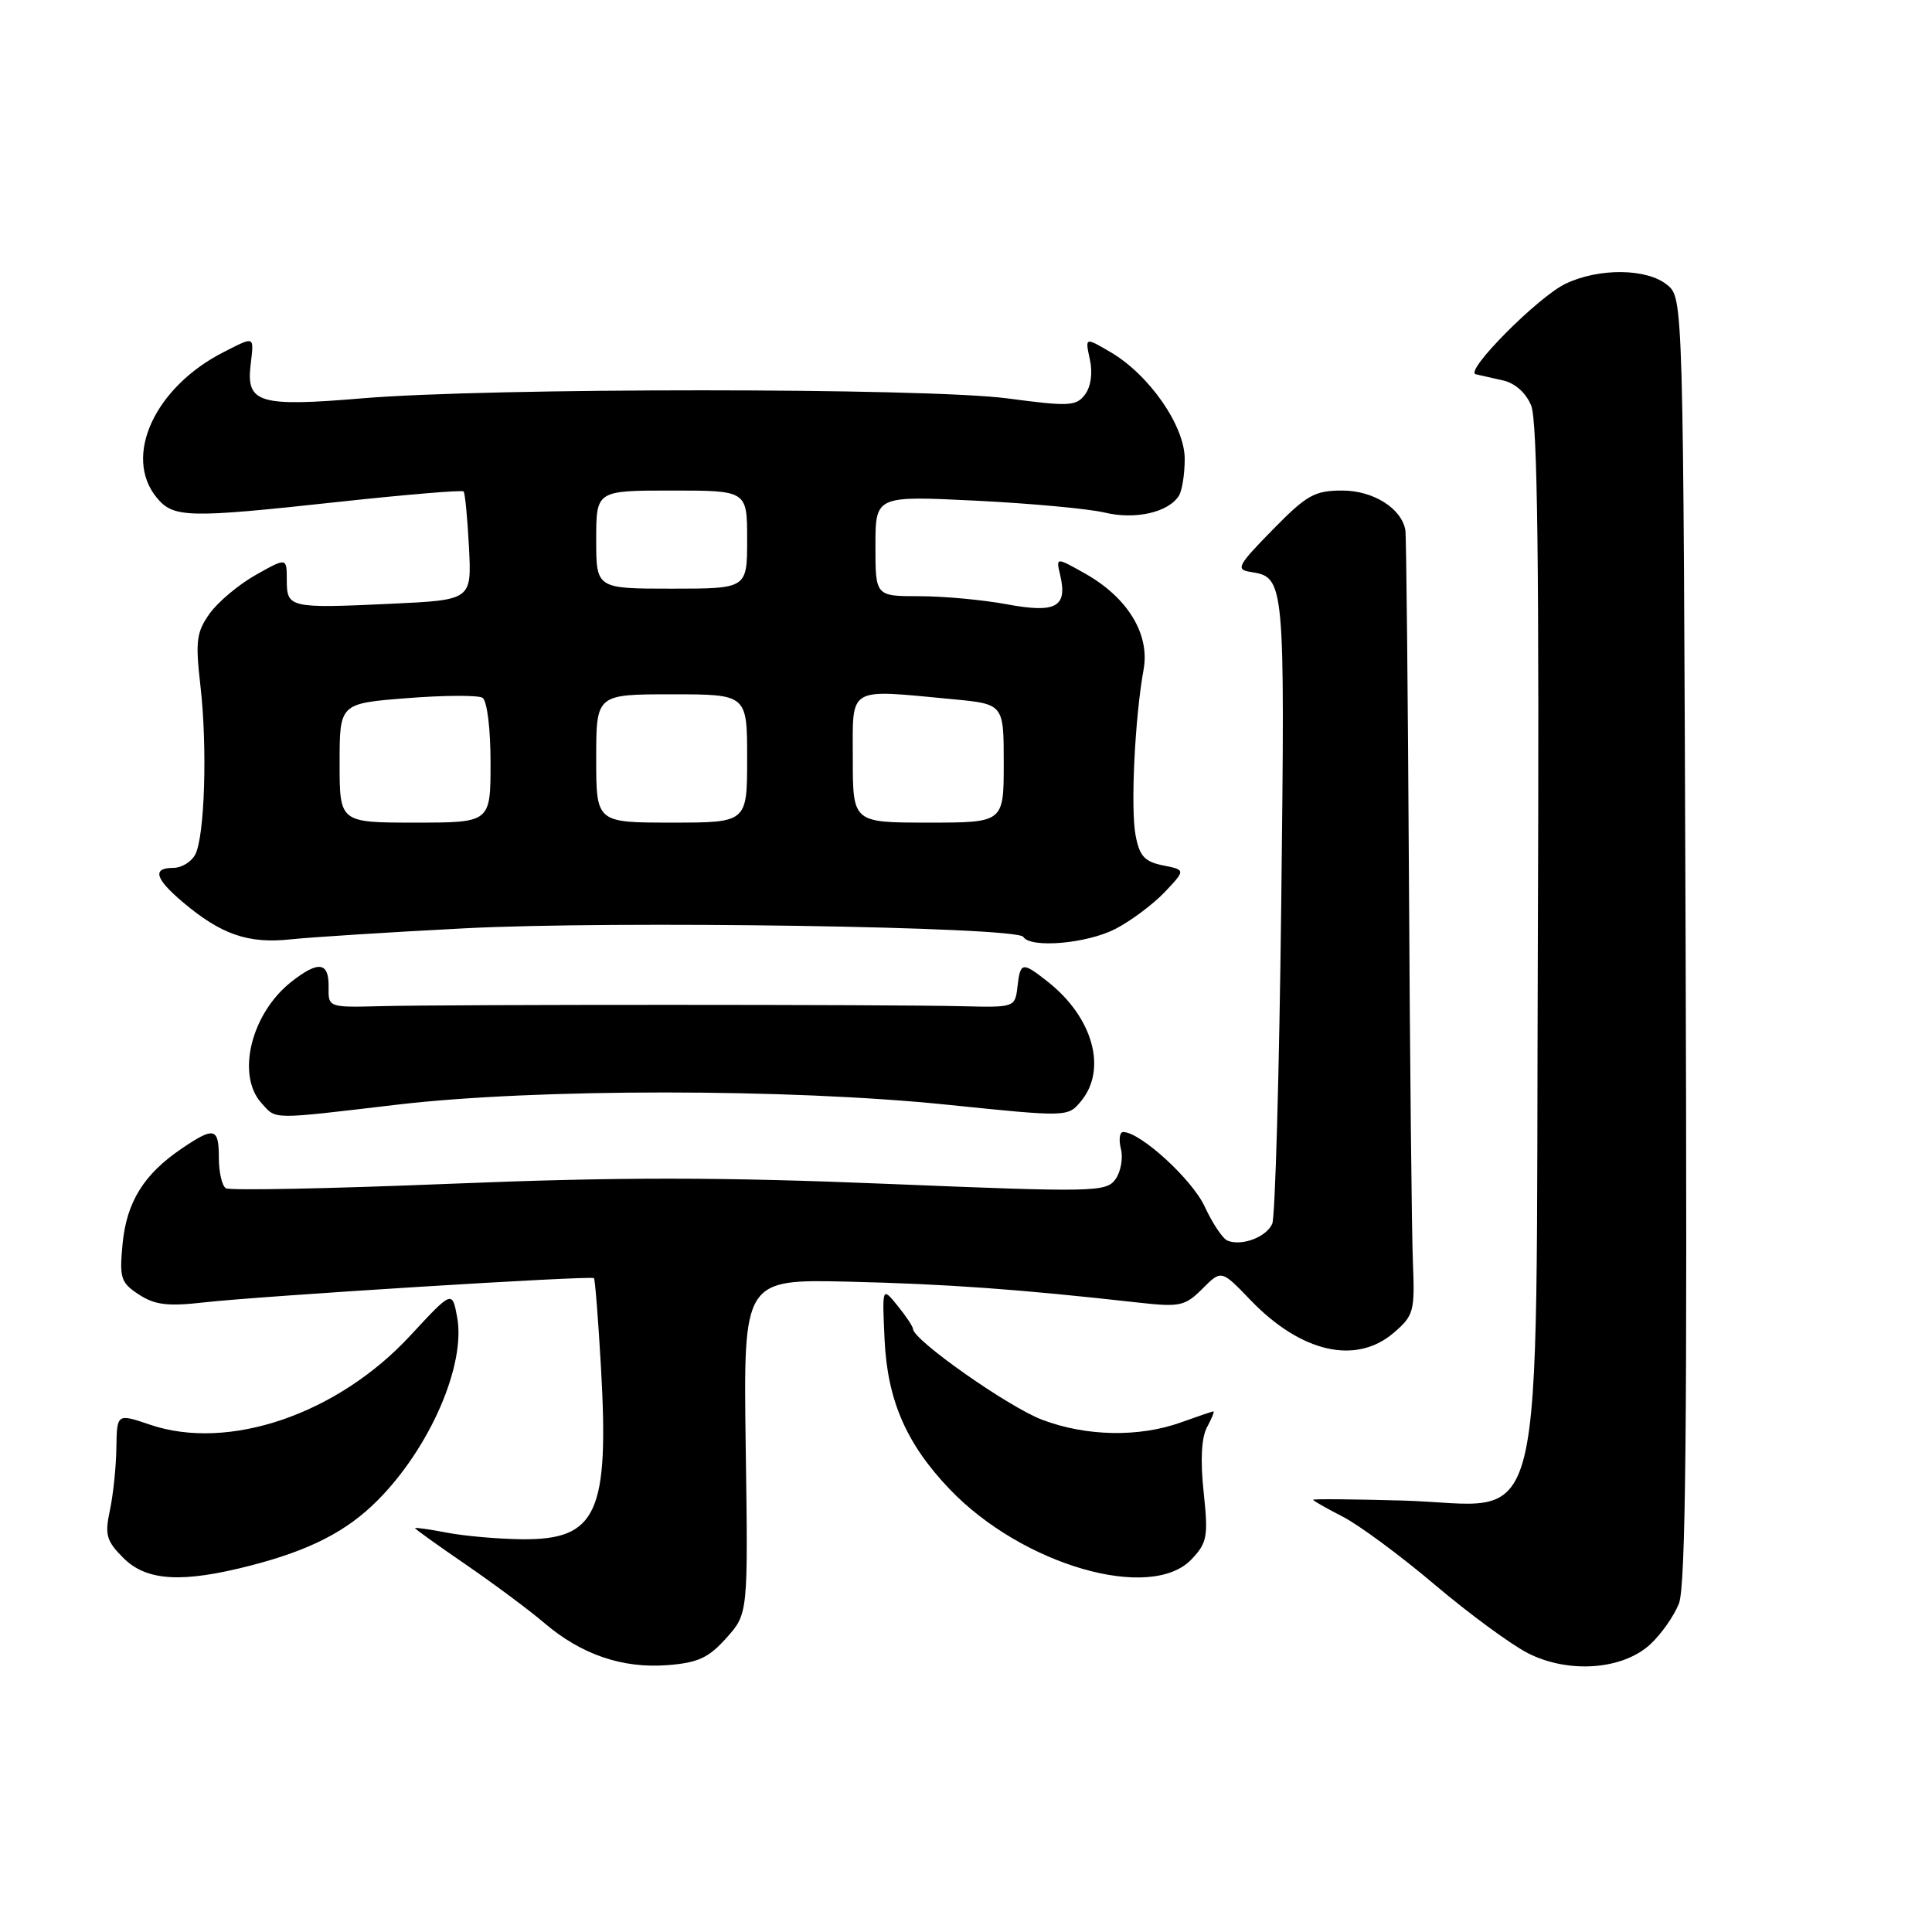 <?xml version="1.0" encoding="UTF-8" standalone="no"?>
<!DOCTYPE svg PUBLIC "-//W3C//DTD SVG 1.1//EN" "http://www.w3.org/Graphics/SVG/1.1/DTD/svg11.dtd" >
<svg xmlns="http://www.w3.org/2000/svg" xmlns:xlink="http://www.w3.org/1999/xlink" version="1.1" viewBox="0 0 256 256">
 <g >
 <path fill="currentColor"
d=" M 96.25 217.04 C 99.13 213.82 99.13 213.82 98.81 191.66 C 98.50 169.50 98.50 169.50 112.50 169.83 C 125.46 170.14 135.04 170.83 150.66 172.58 C 156.37 173.22 157.01 173.08 159.33 170.76 C 161.84 168.25 161.84 168.25 165.67 172.24 C 172.38 179.23 179.68 180.90 184.69 176.59 C 187.33 174.32 187.48 173.75 187.22 167.34 C 187.06 163.58 186.82 140.48 186.69 116.00 C 186.55 91.52 186.34 70.94 186.22 70.25 C 185.71 67.35 181.96 65.00 177.86 65.00 C 174.18 65.00 173.14 65.59 168.61 70.22 C 164.00 74.92 163.71 75.47 165.68 75.78 C 170.25 76.50 170.27 76.66 169.77 119.75 C 169.51 142.16 168.97 161.24 168.58 162.15 C 167.81 163.92 164.54 165.16 162.65 164.39 C 162.02 164.14 160.66 162.10 159.63 159.88 C 157.96 156.27 151.10 150.00 148.83 150.00 C 148.35 150.00 148.22 151.01 148.53 152.25 C 148.84 153.49 148.50 155.30 147.79 156.28 C 146.56 157.96 144.90 157.99 117.63 156.87 C 95.47 155.96 82.06 155.95 59.81 156.85 C 43.89 157.50 30.44 157.77 29.93 157.45 C 29.42 157.14 29.00 155.33 29.00 153.44 C 29.00 149.39 28.40 149.25 23.99 152.25 C 19.04 155.62 16.77 159.30 16.24 164.83 C 15.81 169.35 16.00 169.96 18.40 171.53 C 20.51 172.91 22.23 173.12 26.98 172.58 C 34.56 171.72 78.33 169.00 78.70 169.36 C 78.85 169.51 79.27 174.82 79.63 181.15 C 80.73 200.45 79.10 204.03 69.25 203.96 C 66.09 203.93 61.59 203.54 59.25 203.09 C 56.91 202.64 55.00 202.37 55.00 202.49 C 55.00 202.61 58.04 204.79 61.75 207.33 C 65.46 209.88 70.13 213.35 72.13 215.06 C 77.03 219.24 82.47 221.10 88.44 220.64 C 92.49 220.33 93.90 219.67 96.25 217.04 Z  M 218.66 217.89 C 220.09 216.58 221.80 214.15 222.46 212.50 C 223.37 210.23 223.58 188.93 223.35 124.50 C 223.04 39.50 223.04 39.50 220.91 37.75 C 218.23 35.55 211.90 35.48 207.46 37.59 C 203.81 39.32 193.99 49.22 195.54 49.59 C 196.07 49.72 197.68 50.08 199.12 50.40 C 200.74 50.75 202.19 52.04 202.89 53.74 C 203.73 55.76 203.97 75.30 203.77 125.34 C 203.45 207.01 205.31 199.37 185.85 198.83 C 179.33 198.65 174.00 198.60 174.00 198.73 C 174.00 198.86 175.75 199.85 177.89 200.95 C 180.03 202.04 185.52 206.09 190.09 209.96 C 194.66 213.83 200.23 217.92 202.45 219.05 C 207.82 221.79 215.00 221.27 218.66 217.89 Z  M 33.30 207.42 C 41.06 205.41 45.94 202.91 49.98 198.86 C 56.95 191.89 61.76 180.84 60.57 174.50 C 59.91 170.99 59.91 170.99 54.35 176.99 C 44.71 187.40 30.28 192.33 19.85 188.77 C 15.49 187.29 15.49 187.29 15.42 191.89 C 15.38 194.43 14.99 198.15 14.55 200.18 C 13.87 203.37 14.10 204.19 16.34 206.43 C 19.42 209.52 24.15 209.79 33.30 207.42 Z  M 157.91 206.59 C 159.97 204.41 160.11 203.57 159.49 197.72 C 159.04 193.51 159.19 190.51 159.93 189.13 C 160.56 187.96 160.94 187.01 160.79 187.02 C 160.63 187.02 158.70 187.68 156.50 188.47 C 150.94 190.47 143.92 190.34 138.08 188.12 C 133.62 186.43 121.03 177.58 120.98 176.10 C 120.97 175.77 120.04 174.38 118.92 173.00 C 116.89 170.50 116.89 170.50 117.21 177.50 C 117.59 185.56 120.10 191.33 125.84 197.33 C 135.46 207.40 152.53 212.32 157.91 206.59 Z  M 52.65 146.37 C 70.94 144.22 104.49 144.22 125.50 146.38 C 141.50 148.02 141.50 148.02 143.25 145.90 C 146.74 141.67 144.82 134.79 138.82 130.07 C 135.44 127.41 135.20 127.45 134.82 130.75 C 134.50 133.48 134.44 133.50 127.50 133.33 C 118.15 133.09 59.33 133.09 50.50 133.32 C 43.50 133.50 43.50 133.50 43.54 130.75 C 43.59 127.46 42.19 127.27 38.61 130.09 C 33.28 134.28 31.27 142.44 34.65 146.17 C 36.66 148.38 35.66 148.37 52.65 146.37 Z  M 61.50 123.01 C 81.42 121.97 134.75 122.79 135.59 124.14 C 136.54 125.68 144.00 125.04 147.79 123.09 C 149.83 122.04 152.76 119.85 154.31 118.23 C 157.11 115.27 157.11 115.27 154.11 114.67 C 151.66 114.18 150.99 113.44 150.47 110.68 C 149.79 107.09 150.38 95.04 151.53 88.73 C 152.39 84.03 149.42 79.16 143.73 75.97 C 139.92 73.83 139.92 73.83 140.47 76.16 C 141.48 80.43 139.96 81.28 133.46 80.08 C 130.25 79.48 125.02 79.00 121.82 79.00 C 116.00 79.00 116.00 79.00 116.00 72.35 C 116.00 65.69 116.00 65.69 129.25 66.34 C 136.54 66.70 144.25 67.41 146.38 67.92 C 150.44 68.89 154.81 67.90 156.21 65.69 C 156.63 65.03 156.98 62.85 156.98 60.83 C 157.00 56.45 152.28 49.65 147.12 46.64 C 143.77 44.68 143.77 44.68 144.41 47.61 C 144.80 49.39 144.56 51.22 143.78 52.26 C 142.61 53.83 141.69 53.88 133.50 52.79 C 122.71 51.37 64.87 51.36 48.00 52.78 C 34.36 53.93 32.62 53.41 33.20 48.41 C 33.66 44.45 33.83 44.53 29.70 46.62 C 20.54 51.25 16.27 60.44 20.75 65.92 C 22.97 68.64 24.84 68.68 44.79 66.51 C 53.74 65.54 61.23 64.91 61.43 65.12 C 61.62 65.33 61.94 68.65 62.14 72.50 C 62.50 79.50 62.50 79.50 51.86 80.00 C 38.35 80.63 38.00 80.55 38.00 76.86 C 38.00 73.87 38.00 73.87 33.89 76.18 C 31.64 77.45 28.89 79.75 27.78 81.30 C 26.03 83.76 25.88 84.96 26.55 90.81 C 27.50 98.98 27.13 110.87 25.86 113.25 C 25.35 114.21 24.05 115.00 22.96 115.00 C 20.13 115.00 20.54 116.43 24.25 119.56 C 29.32 123.84 32.90 125.07 38.50 124.47 C 41.25 124.18 51.60 123.52 61.50 123.01 Z  M 45.00 101.11 C 45.00 93.21 45.00 93.21 53.93 92.51 C 58.85 92.12 63.35 92.10 63.93 92.46 C 64.54 92.84 65.00 96.51 65.00 101.06 C 65.00 109.00 65.00 109.00 55.00 109.00 C 45.00 109.00 45.00 109.00 45.00 101.11 Z  M 79.00 100.50 C 79.00 92.00 79.00 92.00 89.00 92.00 C 99.00 92.00 99.00 92.00 99.00 100.50 C 99.00 109.00 99.00 109.00 89.00 109.00 C 79.00 109.00 79.00 109.00 79.00 100.50 Z  M 113.00 100.50 C 113.00 90.81 112.14 91.32 126.25 92.65 C 133.00 93.29 133.00 93.29 133.00 101.14 C 133.00 109.00 133.00 109.00 123.00 109.00 C 113.00 109.00 113.00 109.00 113.00 100.50 Z  M 79.00 71.50 C 79.00 65.00 79.00 65.00 89.00 65.00 C 99.00 65.00 99.00 65.00 99.00 71.50 C 99.00 78.00 99.00 78.00 89.00 78.00 C 79.00 78.00 79.00 78.00 79.00 71.50 Z "/>
</g>
</svg>